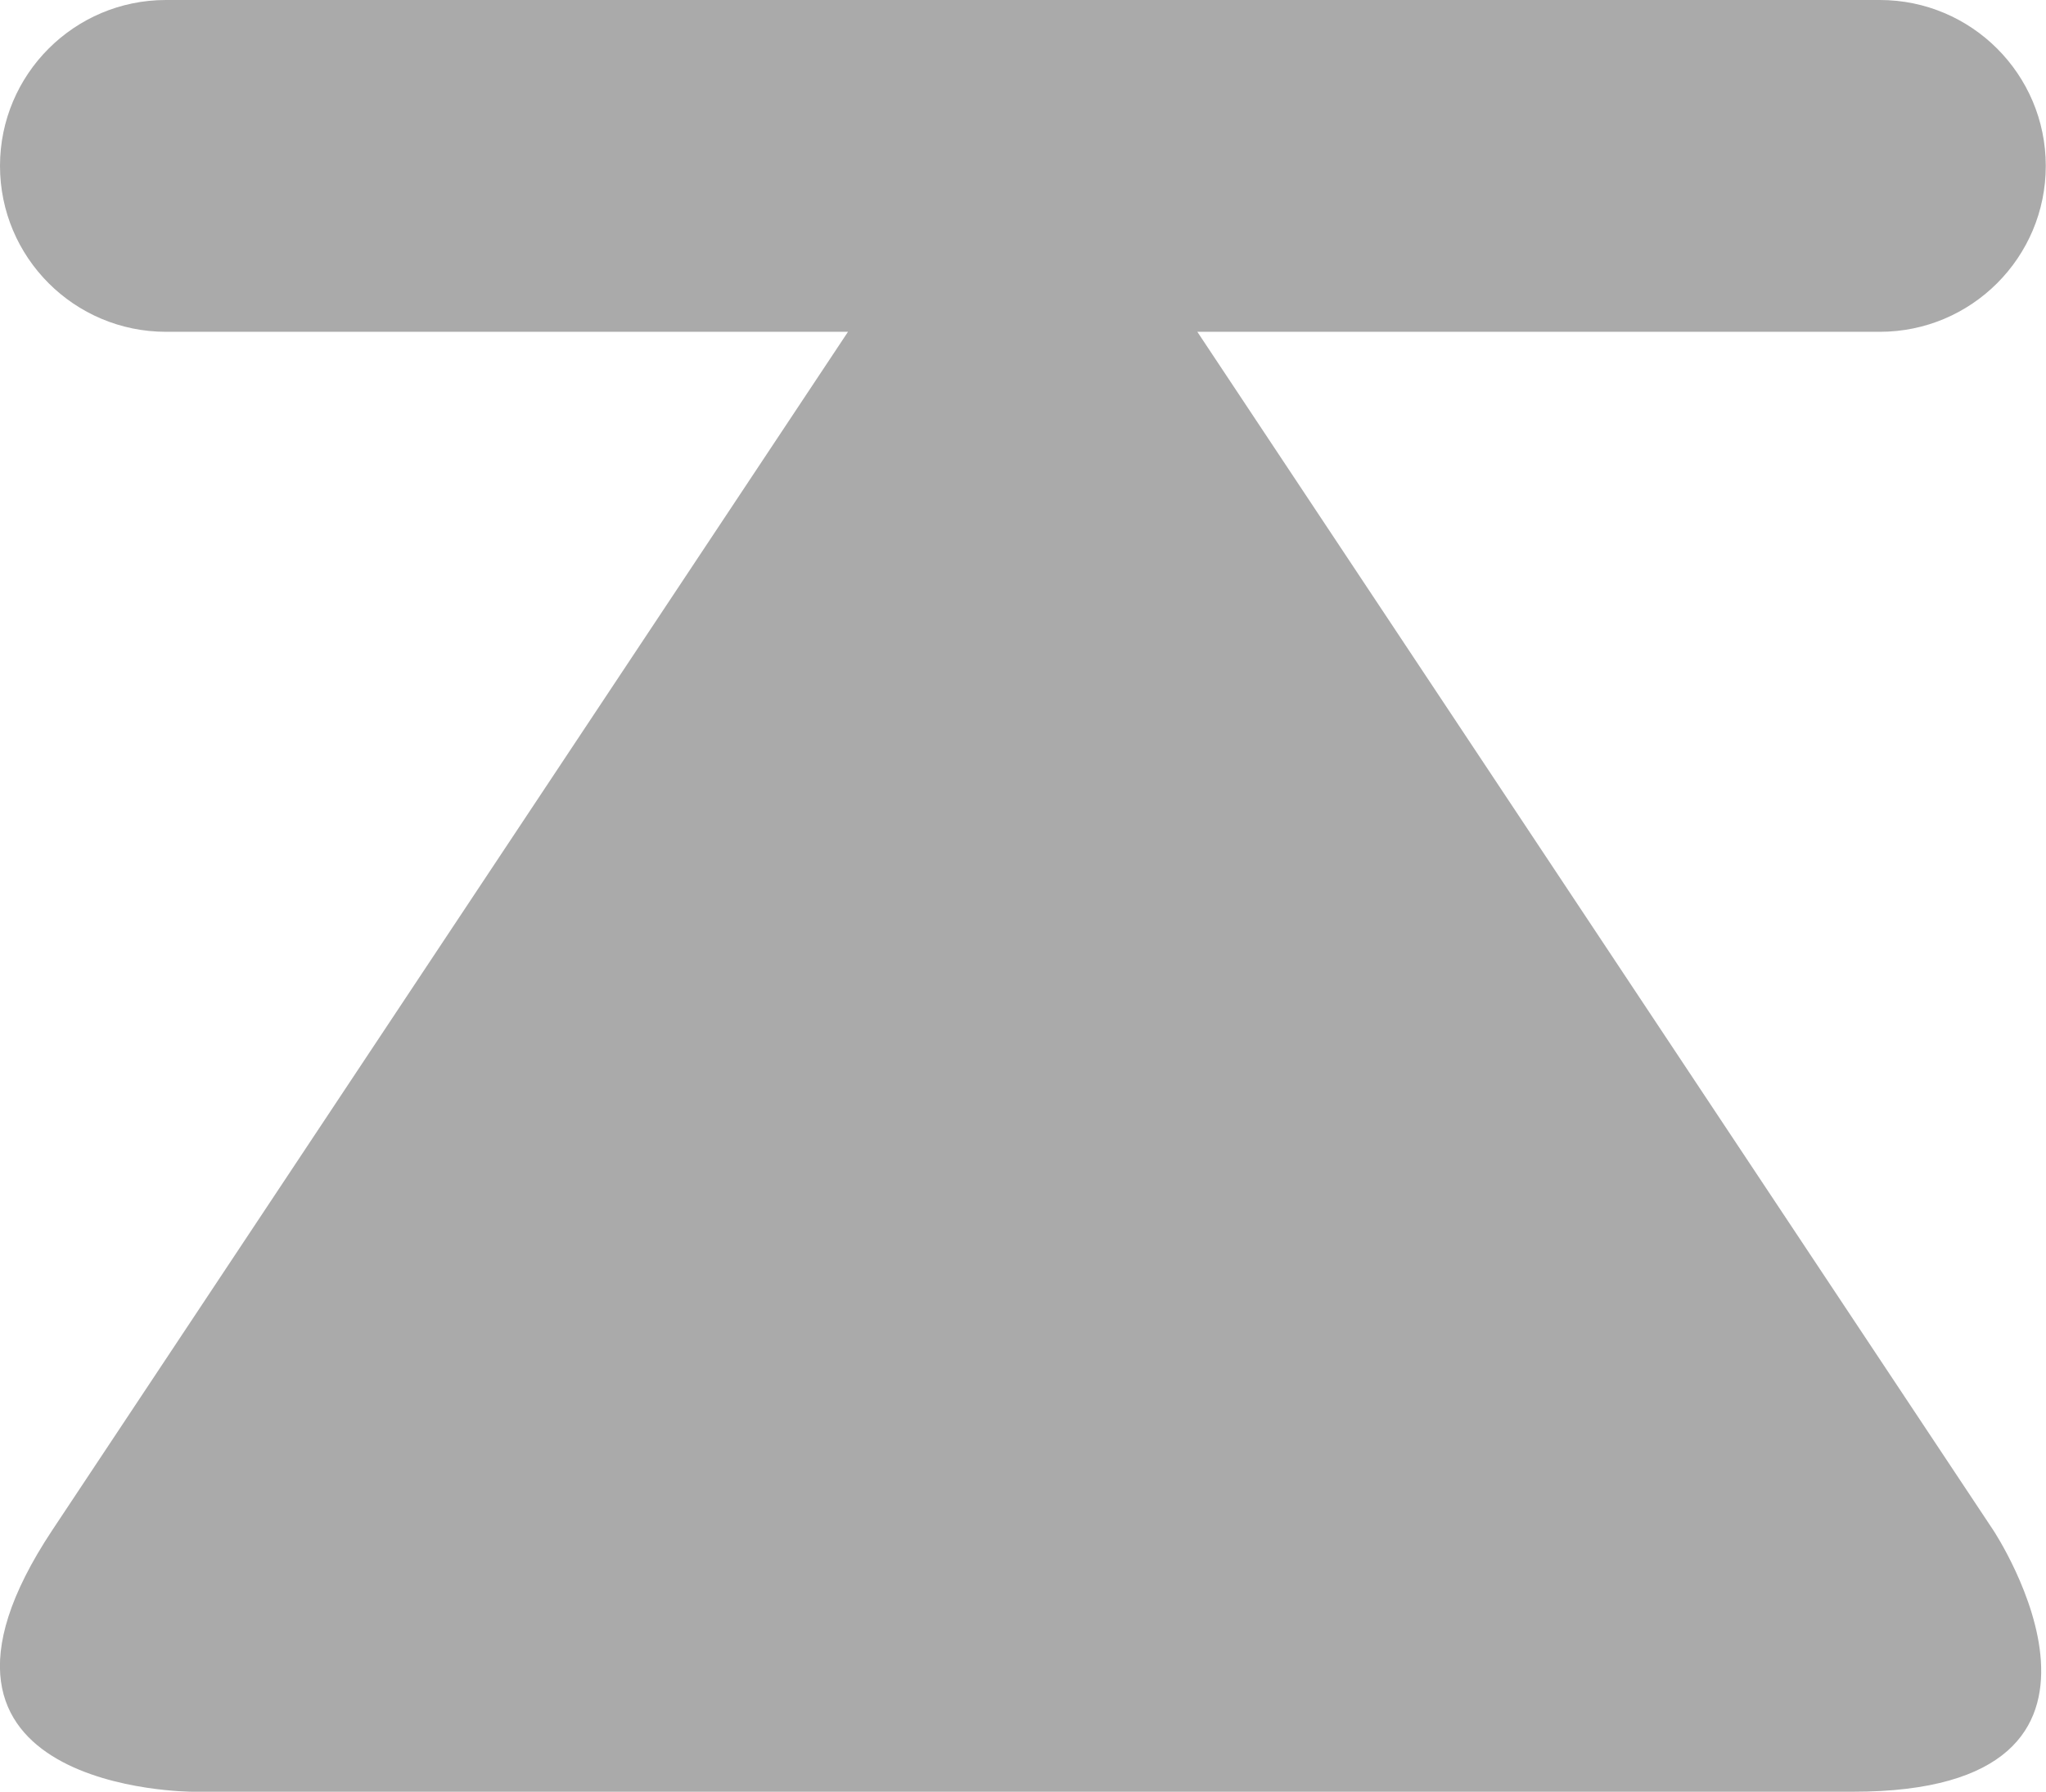 <?xml version="1.0" encoding="UTF-8" standalone="no"?>
<!-- Generator: Adobe Illustrator 14.0.0, SVG Export Plug-In . SVG Version: 6.00 Build 43363)  -->

<svg
   version="1.1"
   id="Vrstva_1"
   x="0px"
   y="0px"
   width="9.248px"
   height="8.1px"
   viewBox="-0.574 0.574 9.248 8.1"
   enable-background="new -0.574 0.574 9.248 8.1"
   xml:space="preserve"
   sodipodi:docname="make-main_grey.svg"
   inkscape:version="1.1.2 (0a00cf5339, 2022-02-04)"
   xmlns:inkscape="http://www.inkscape.org/namespaces/inkscape"
   xmlns:sodipodi="http://sodipodi.sourceforge.net/DTD/sodipodi-0.dtd"
   xmlns="http://www.w3.org/2000/svg"
   xmlns:svg="http://www.w3.org/2000/svg"><defs
   id="defs9" /><sodipodi:namedview
   id="namedview7"
   pagecolor="#ffffff"
   bordercolor="#666666"
   borderopacity="1.0"
   inkscape:pageshadow="2"
   inkscape:pageopacity="0.0"
   inkscape:pagecheckerboard="0"
   showgrid="false"
   inkscape:zoom="107.77777"
   inkscape:cx="4.6206188"
   inkscape:cy="4.0500002"
   inkscape:window-width="2486"
   inkscape:window-height="1369"
   inkscape:window-x="74"
   inkscape:window-y="34"
   inkscape:window-maximized="1"
   inkscape:current-layer="g4" />
<g
   id="g4">
	<path
   fill="#009EE0"
   d="M8.436,7.492L4.838,2.074h3.085c0.414,0,0.75-0.336,0.75-0.75s-0.336-0.75-0.75-0.75H0.176   c-0.414,0-0.75,0.336-0.75,0.75s0.336,0.75,0.75,0.75h3.083l-3.597,5.418c-0.784,1.182,0.634,1.182,0.634,1.182h7.507   C9.22,8.674,8.436,7.492,8.436,7.492z"
   id="path2"
   style="fill:#aaaaaa;fill-opacity:1" />
</g>
</svg>
